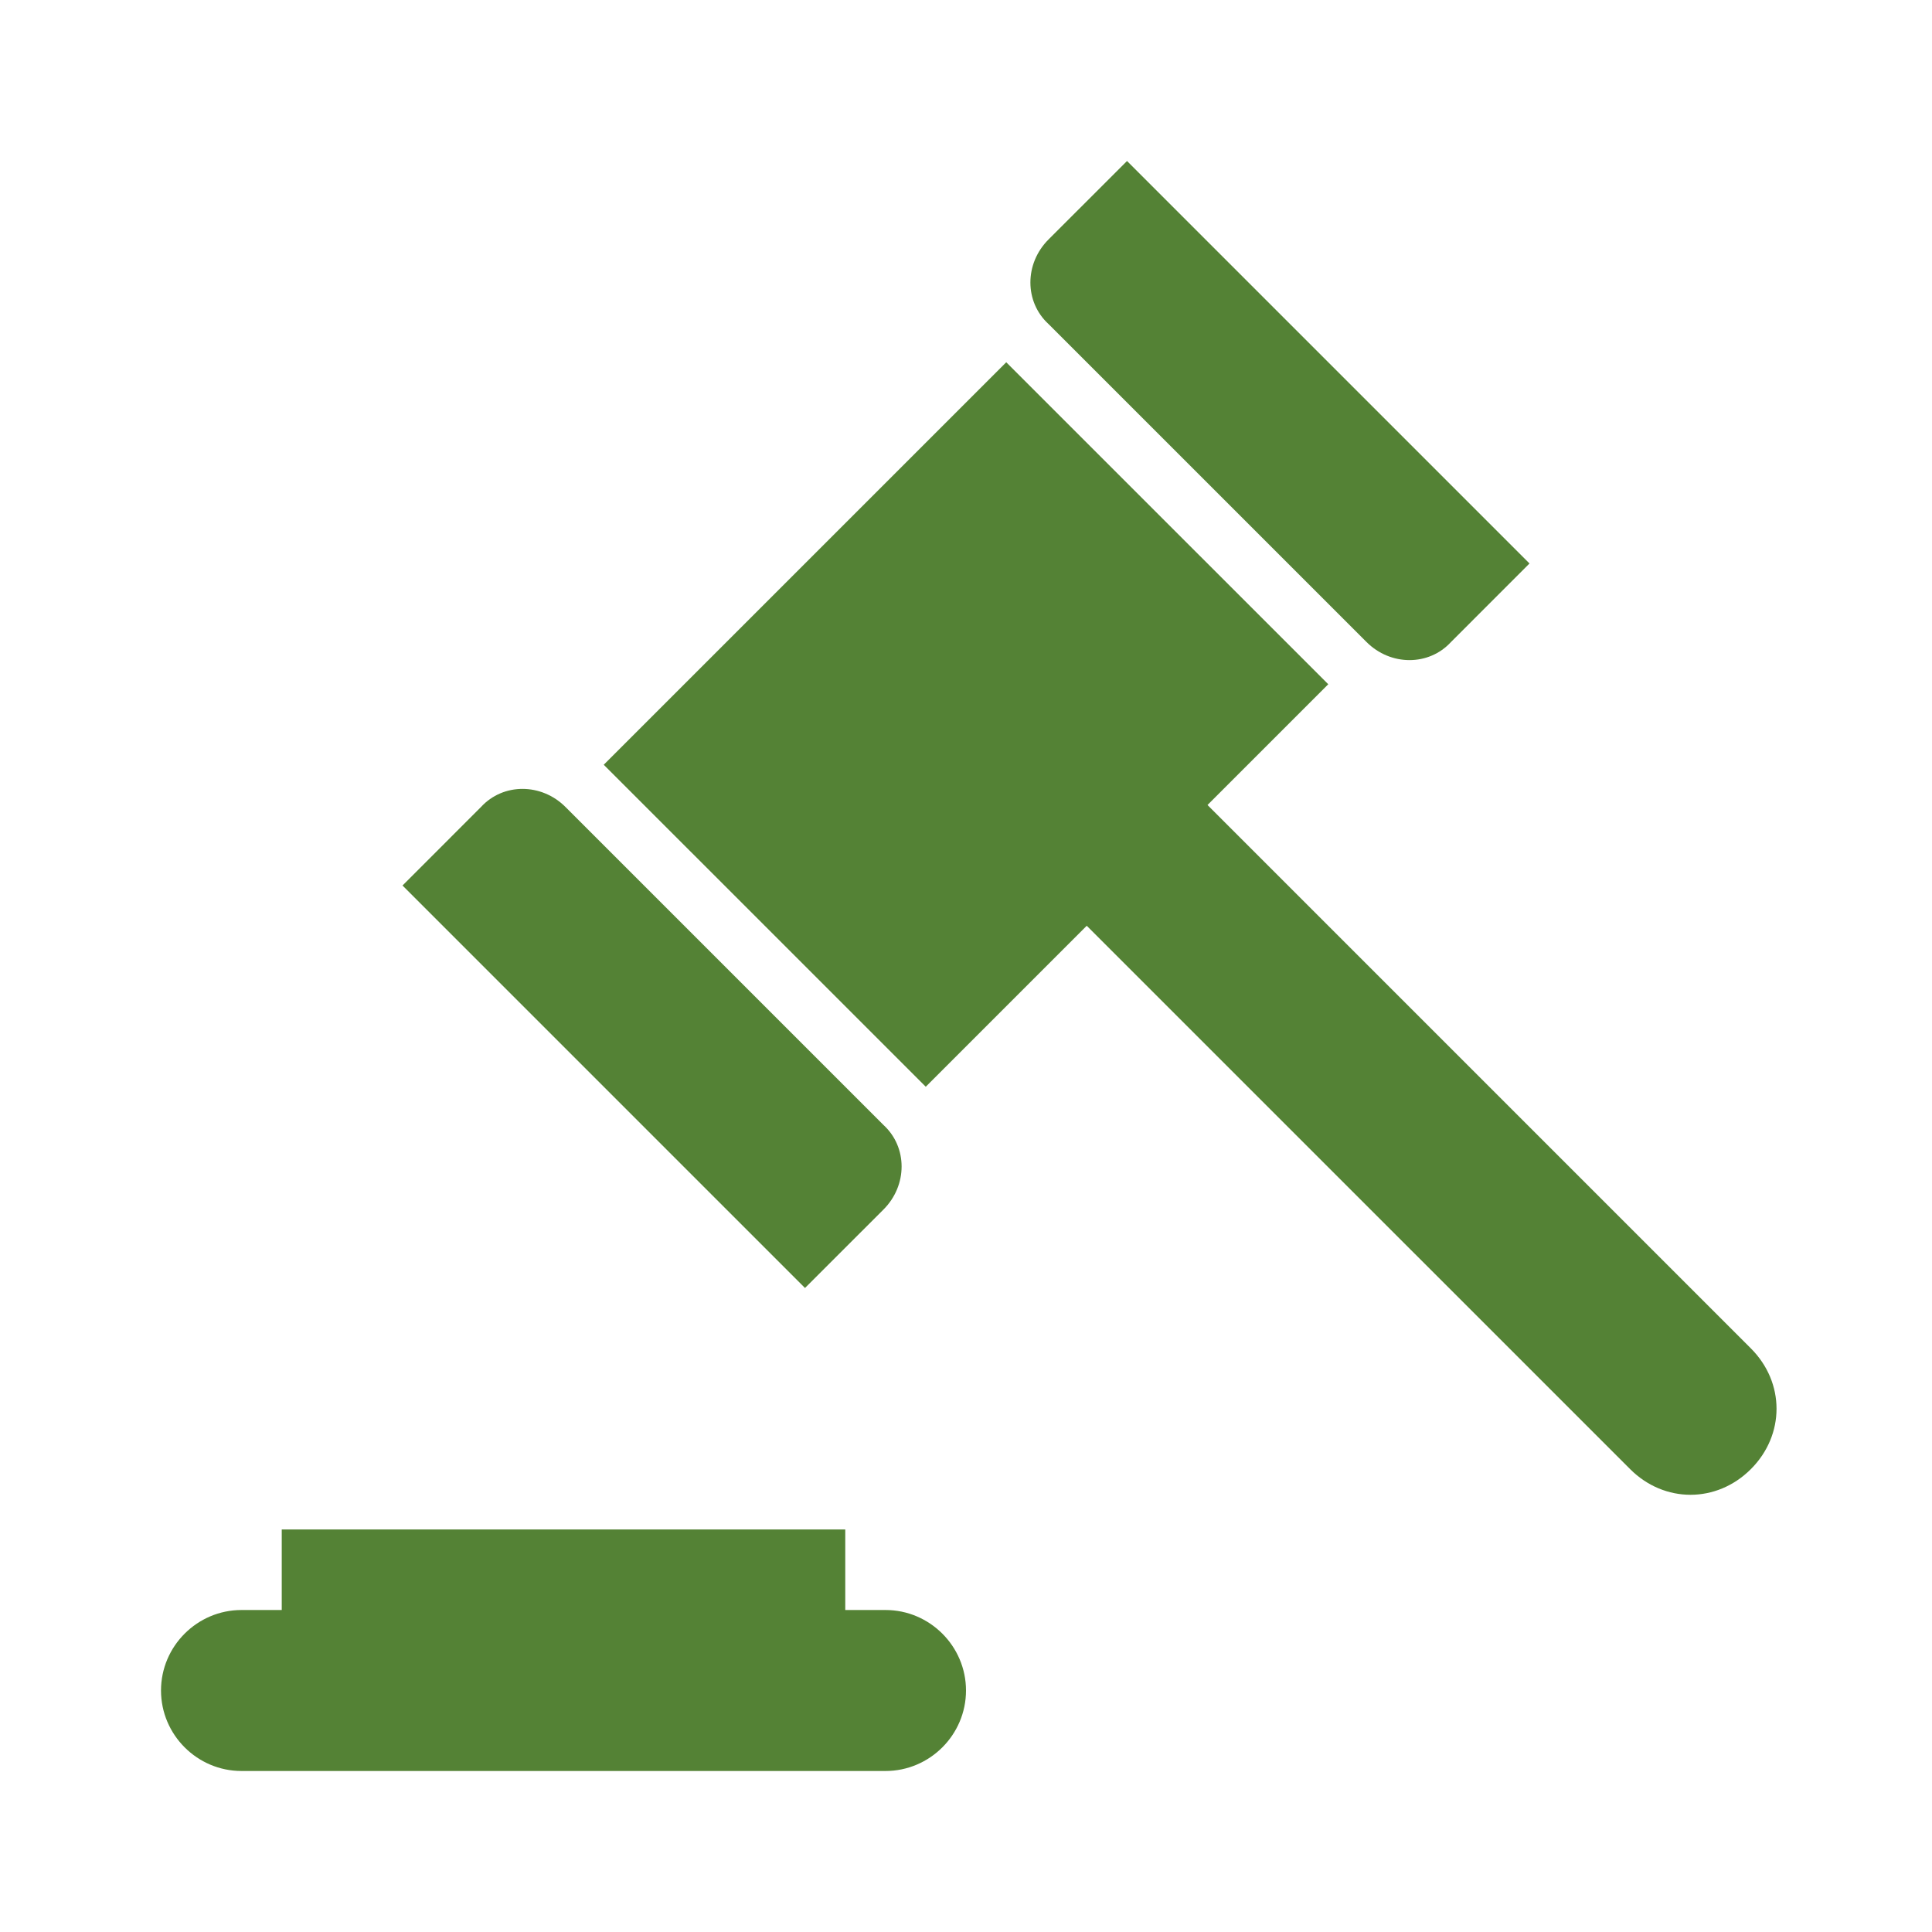 <svg width="77" height="77" xmlns="http://www.w3.org/2000/svg" xmlns:xlink="http://www.w3.org/1999/xlink" xml:space="preserve" overflow="hidden"><defs><clipPath id="clip0"><rect x="0" y="0" width="77" height="77"/></clipPath></defs><g clip-path="url(#clip0)"><path d="M35.292 64.167 33.688 64.167 33.688 60.958 11.229 60.958 11.229 64.167 9.625 64.167C7.86 64.167 6.417 65.61 6.417 67.375 6.417 69.14 7.86 70.583 9.625 70.583L35.292 70.583C37.056 70.583 38.5 69.14 38.5 67.375 38.5 65.61 37.056 64.167 35.292 64.167Z" fill="#548235" fill-rule="nonzero" fill-opacity="1"/><path d="M35.212 48.205C36.174 47.243 36.174 45.719 35.212 44.837L22.538 32.163C21.576 31.201 20.052 31.201 19.17 32.163L16.042 35.292 32.083 51.333 35.212 48.205Z" fill="#548235" fill-rule="nonzero" fill-opacity="1"/><path d="M54.462 25.587C55.424 26.549 56.948 26.549 57.83 25.587L60.958 22.458 44.917 6.417 41.788 9.545C40.826 10.507 40.826 12.031 41.788 12.914L54.462 25.587Z" fill="#548235" fill-rule="nonzero" fill-opacity="1"/><path d="M69.781 53.74 48.125 32.083 52.938 27.271 40.104 14.438 24.062 30.479 36.896 43.312 43.312 36.896 64.969 58.552C66.332 59.916 68.418 59.916 69.781 58.552 71.145 57.188 71.145 55.103 69.781 53.74Z" fill="#548235" fill-rule="nonzero" fill-opacity="1"/></g></svg>